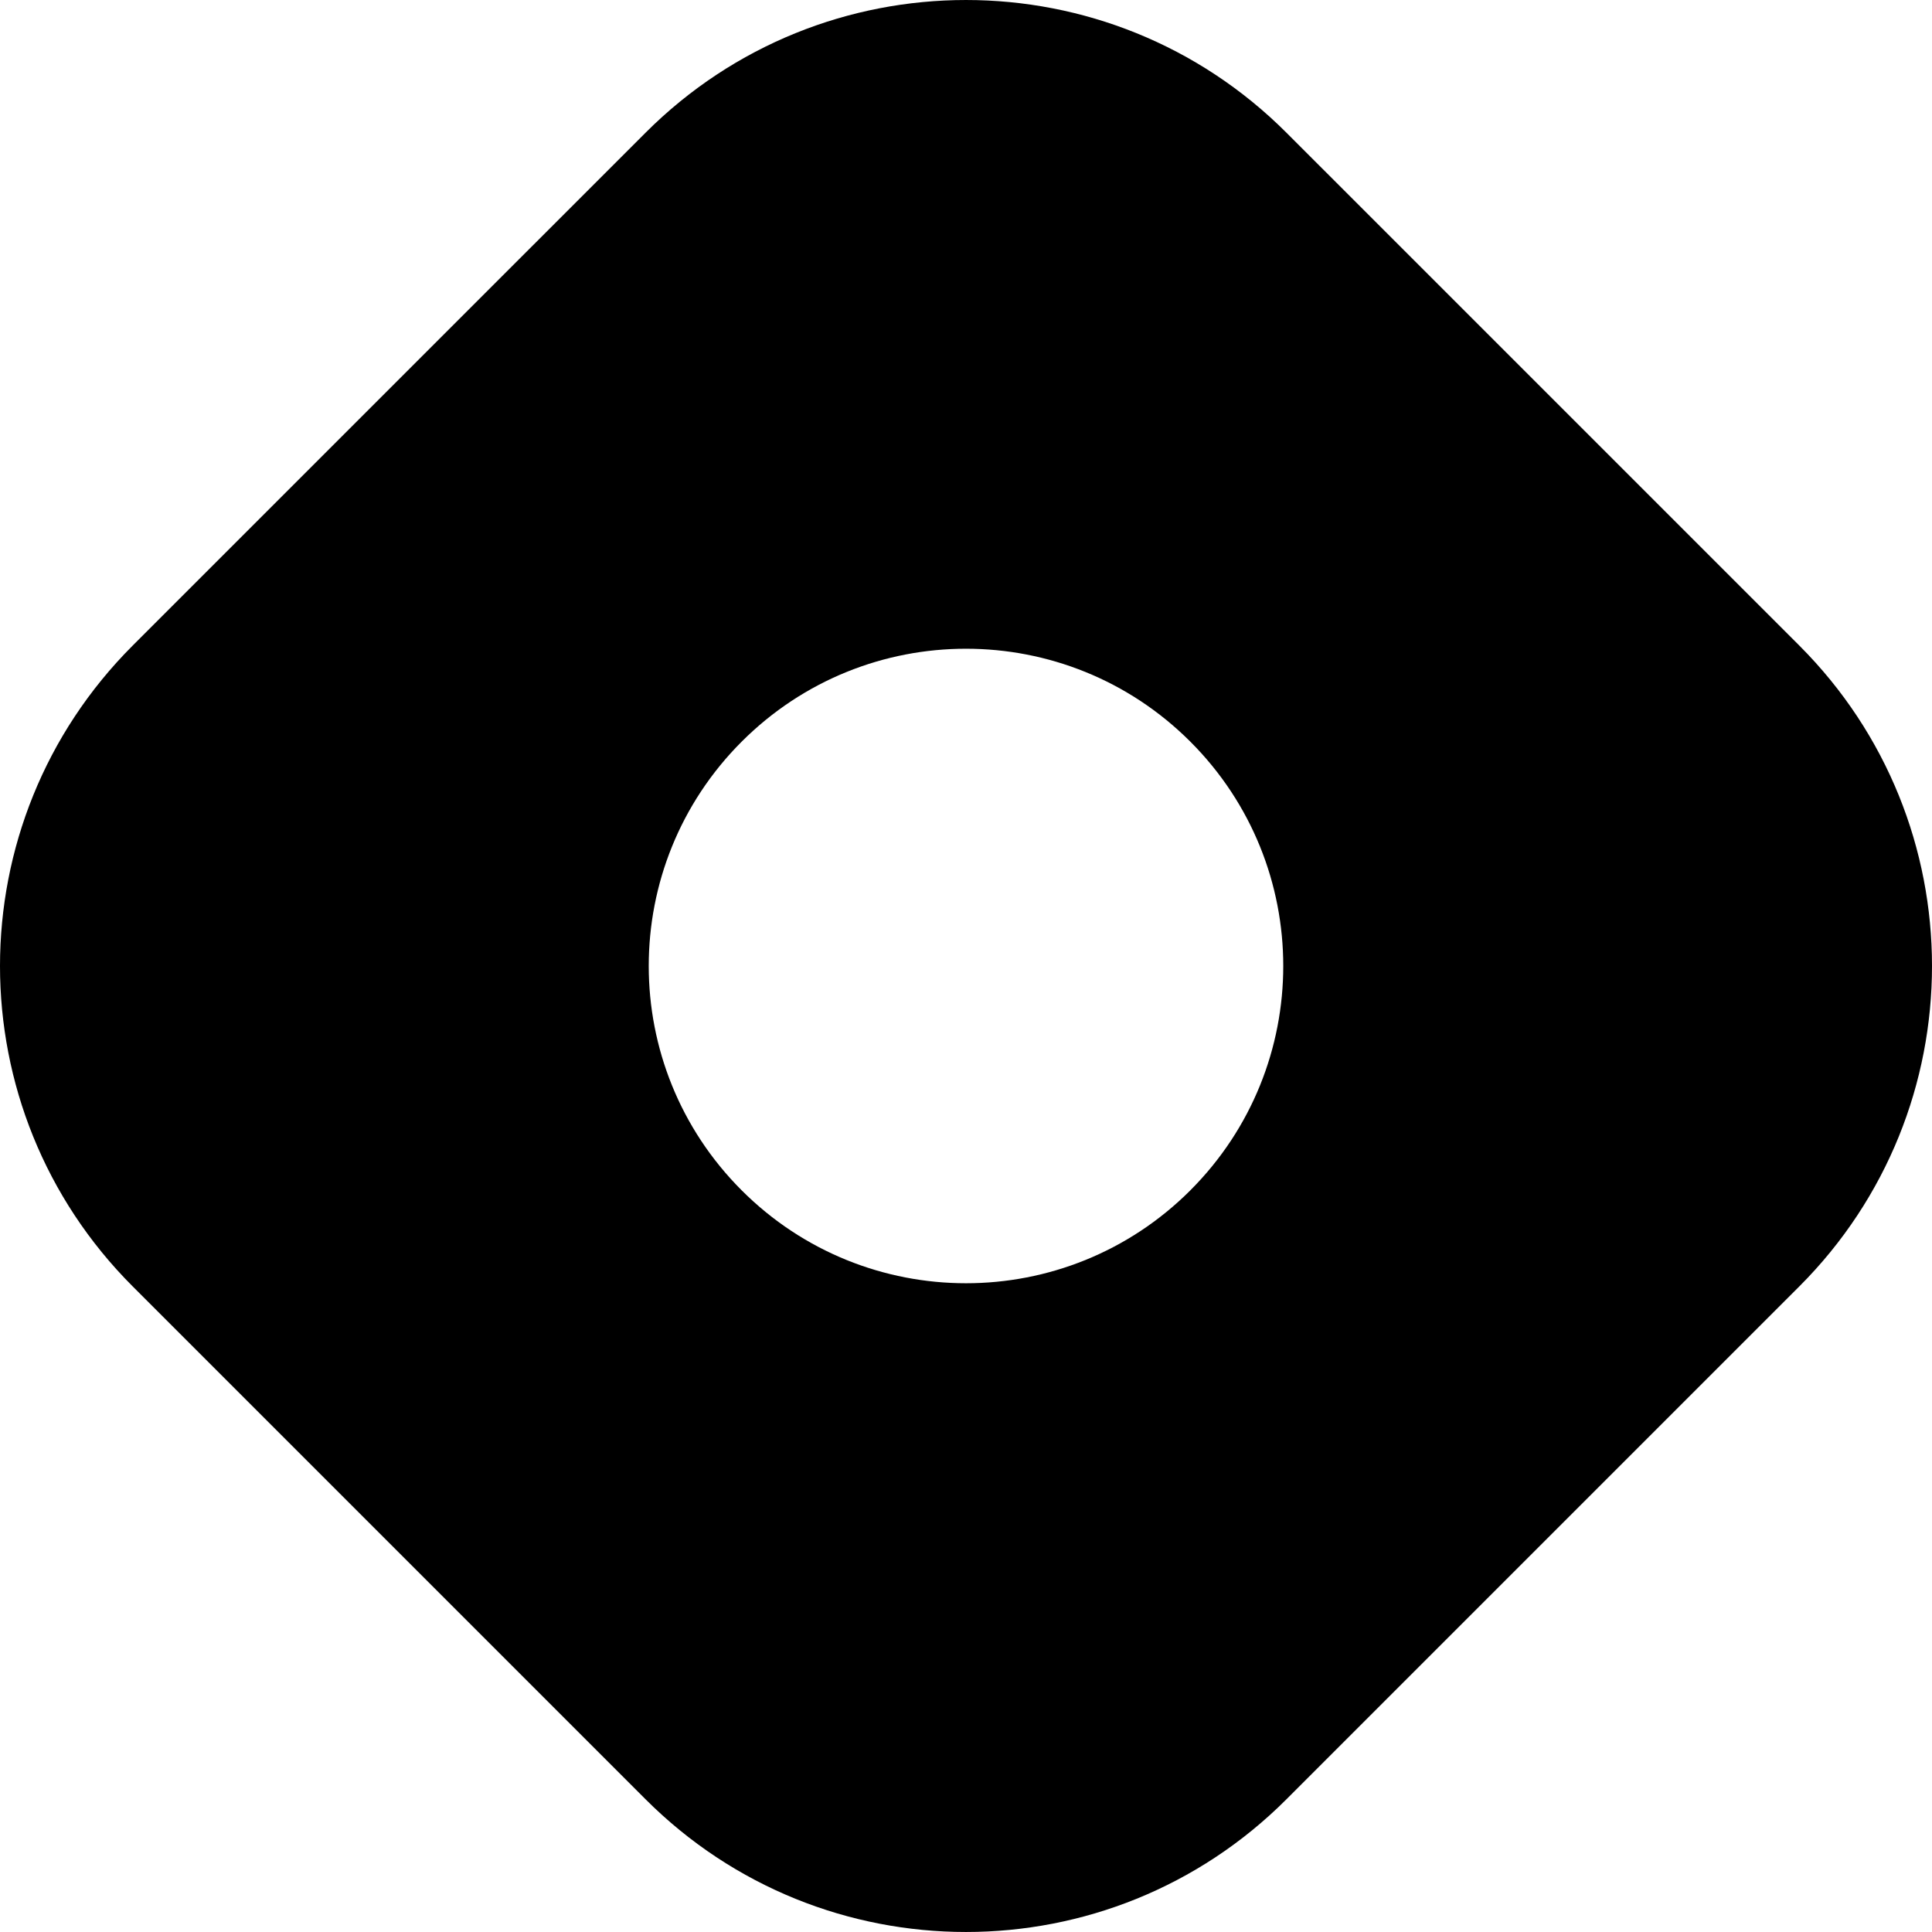 <svg xmlns="http://www.w3.org/2000/svg" viewBox="0 0 256 255.998">
  <path fill-rule="evenodd" d="M17.591 85.532c-23.455 23.455-23.455 61.48 0 84.932l67.943 67.945c23.455 23.453 61.479 23.453 84.932 0l67.944-67.945c23.453-23.455 23.453-61.479 0-84.932L170.466 17.59c-23.455-23.453-61.48-23.453-84.932 0zm140.134 72.193c16.418-16.418 16.418-43.036 0-59.452-16.417-16.418-43.034-16.418-59.45 0-16.419 16.419-16.419 43.034 0 59.452 16.418 16.417 43.033 16.417 59.452 0z"/>
</svg>
